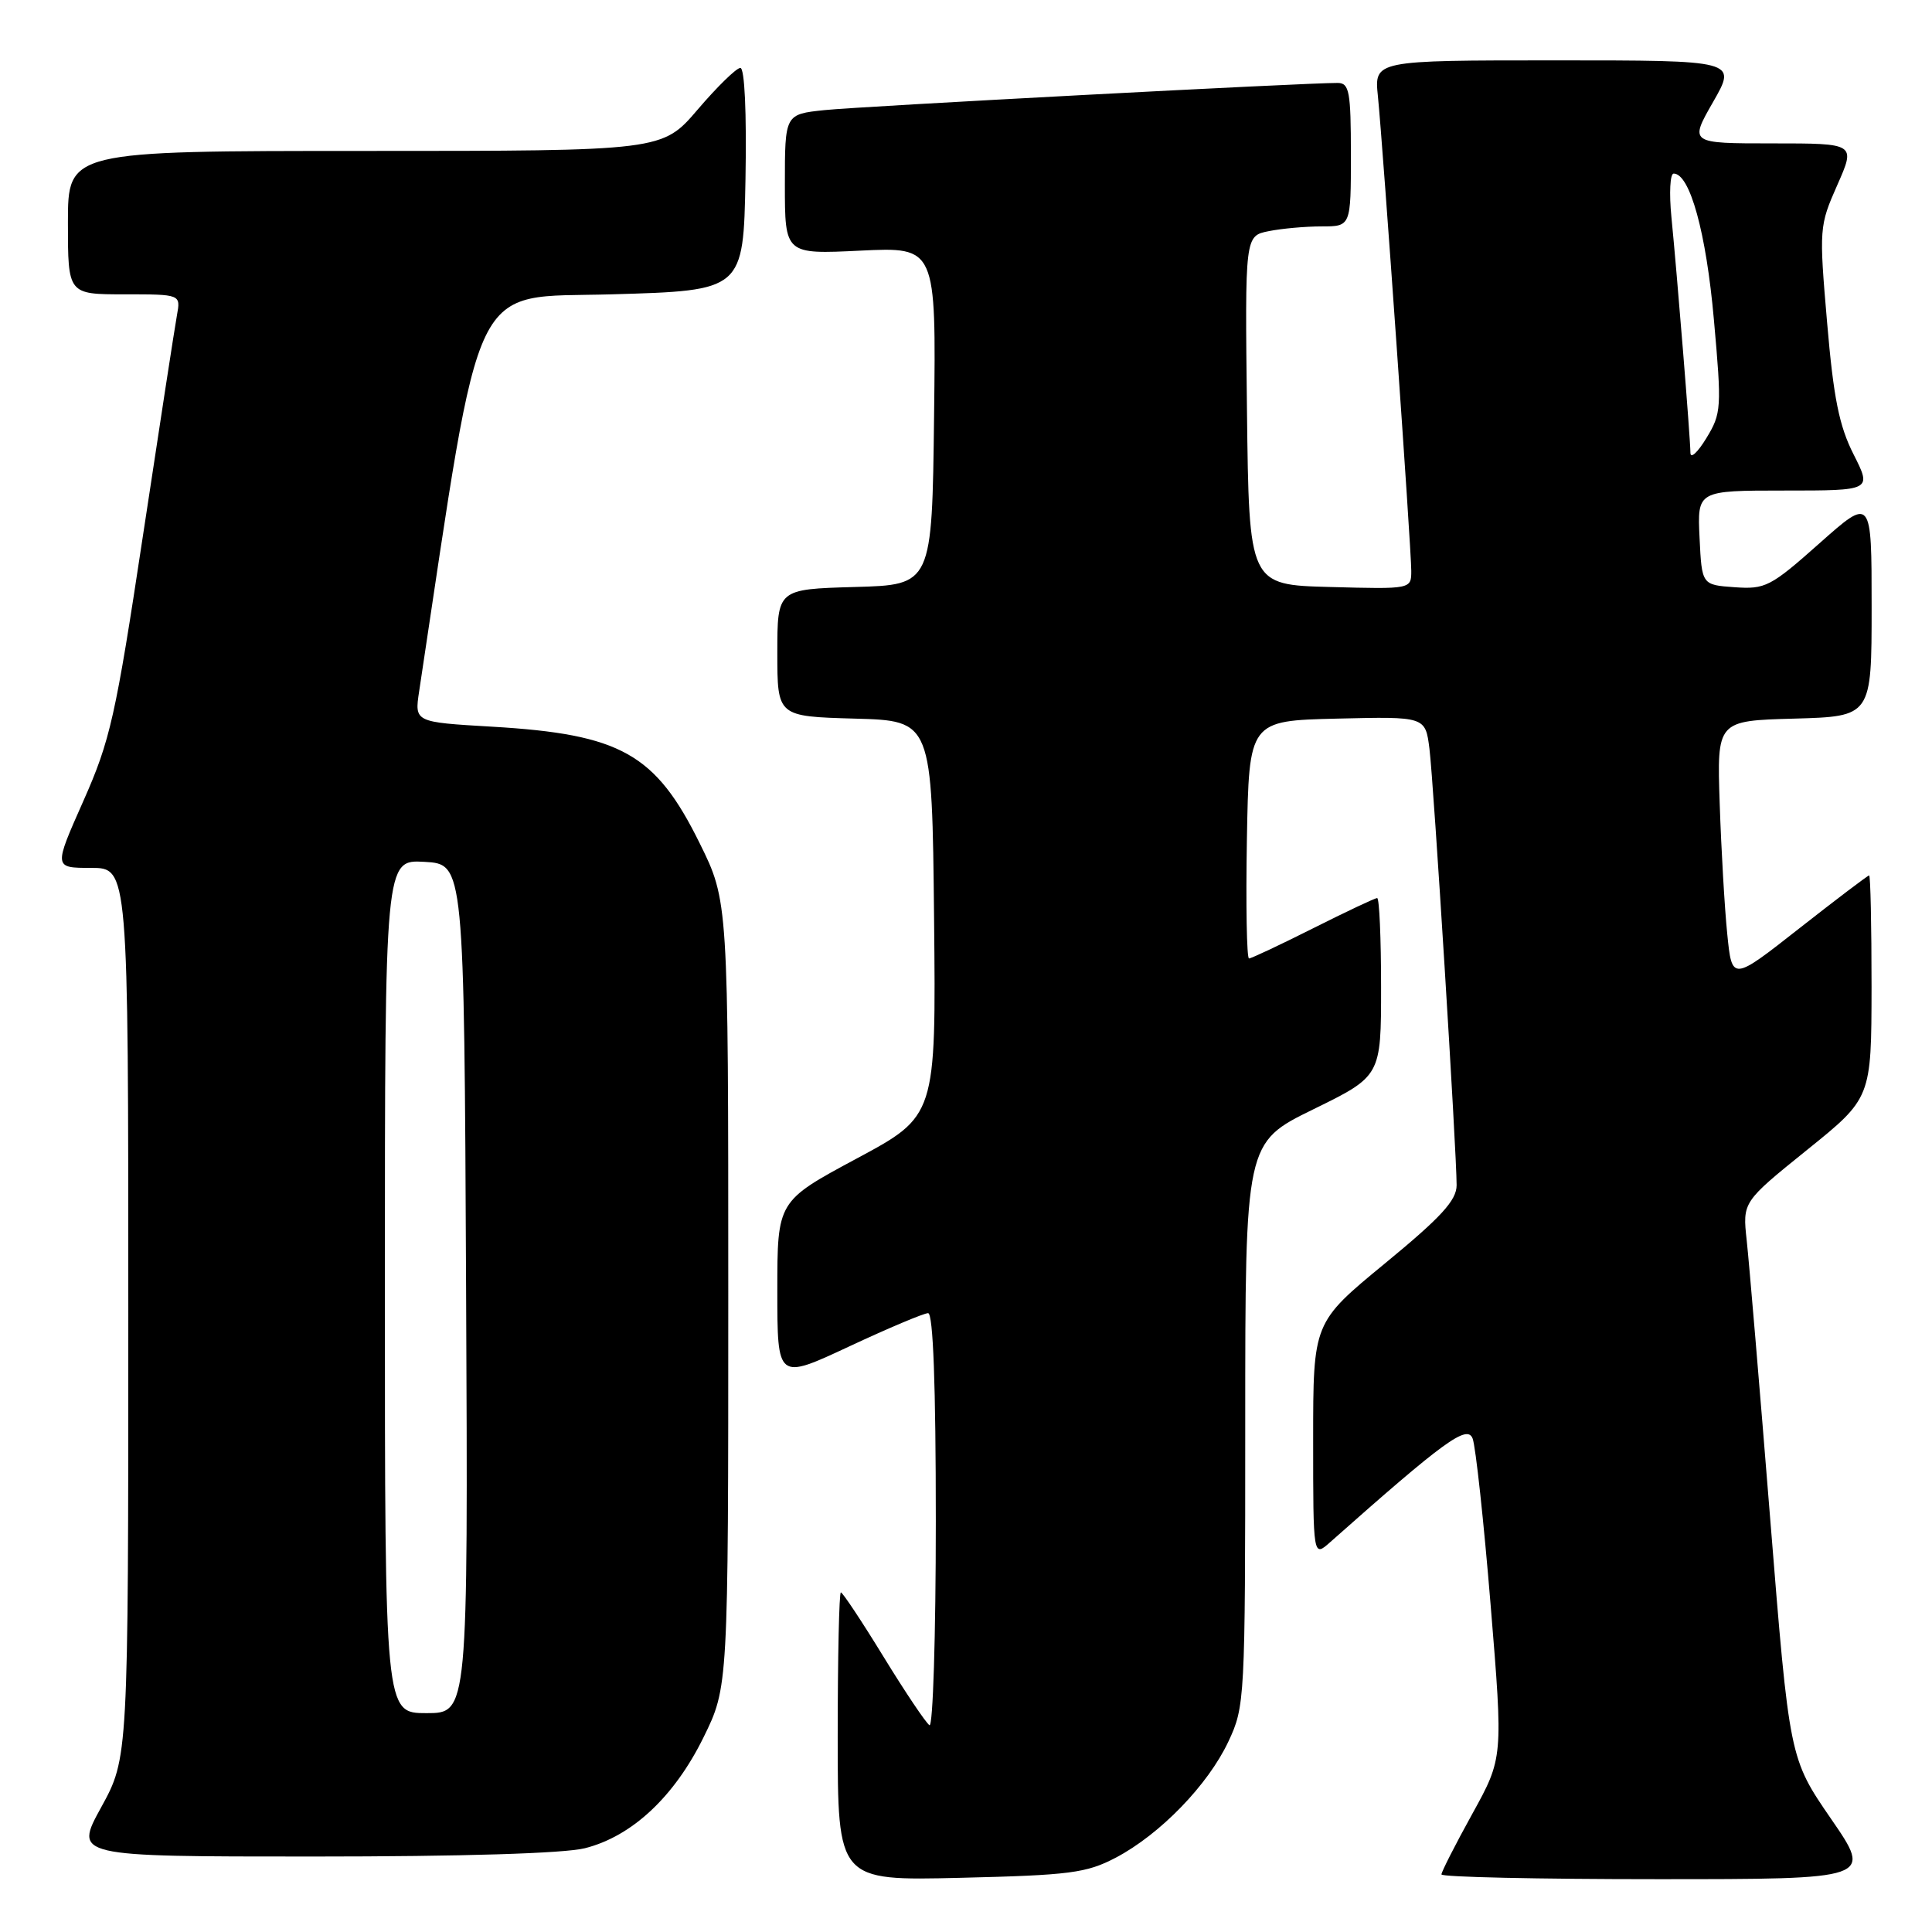 <?xml version="1.0" encoding="UTF-8" standalone="no"?>
<!DOCTYPE svg PUBLIC "-//W3C//DTD SVG 1.1//EN" "http://www.w3.org/Graphics/SVG/1.1/DTD/svg11.dtd" >
<svg xmlns="http://www.w3.org/2000/svg" xmlns:xlink="http://www.w3.org/1999/xlink" version="1.1" viewBox="0 0 256 256">
 <g >
 <path fill="currentColor"
d=" M 147.85 246.15 C 153.72 243.06 160.07 236.51 162.77 230.76 C 164.95 226.13 165.00 225.20 165.00 188.72 C 165.00 151.41 165.00 151.41 174.00 147.00 C 183.00 142.59 183.00 142.59 183.00 130.79 C 183.00 124.31 182.77 119.00 182.48 119.00 C 182.19 119.00 178.38 120.80 174.00 123.00 C 169.62 125.20 165.80 127.00 165.50 127.00 C 165.20 127.00 165.07 119.91 165.22 111.25 C 165.50 95.50 165.50 95.50 177.18 95.22 C 188.87 94.94 188.87 94.94 189.41 99.22 C 189.97 103.70 193.01 152.63 193.01 157.05 C 193.00 159.06 190.97 161.28 183.50 167.42 C 174.00 175.24 174.00 175.24 174.00 190.79 C 174.00 206.35 174.00 206.35 176.25 204.35 C 191.38 190.93 194.40 188.73 195.13 190.61 C 195.53 191.65 196.61 201.60 197.52 212.72 C 199.18 232.93 199.18 232.93 195.09 240.34 C 192.84 244.41 191.00 248.03 191.00 248.37 C 191.00 248.72 203.85 249.00 219.57 249.00 C 248.13 249.00 248.13 249.00 242.62 241.00 C 237.11 232.99 237.11 232.99 234.56 201.25 C 233.16 183.79 231.76 167.20 231.45 164.38 C 230.89 159.27 230.89 159.27 239.43 152.38 C 247.97 145.50 247.97 145.50 247.99 130.75 C 247.99 122.64 247.85 116.00 247.67 116.00 C 247.49 116.00 243.33 119.16 238.42 123.01 C 229.50 130.02 229.50 130.02 228.87 123.76 C 228.52 120.32 228.07 112.55 227.87 106.50 C 227.50 95.50 227.50 95.50 237.75 95.22 C 248.00 94.93 248.00 94.93 248.00 80.39 C 248.00 65.85 248.00 65.85 241.09 71.99 C 234.61 77.75 233.92 78.10 229.84 77.81 C 225.50 77.50 225.50 77.50 225.20 71.25 C 224.90 65.00 224.90 65.00 236.47 65.00 C 248.03 65.00 248.03 65.00 245.61 60.21 C 243.70 56.45 242.95 52.72 242.10 42.73 C 241.03 30.28 241.06 29.92 243.45 24.52 C 245.89 19.00 245.89 19.00 234.87 19.00 C 223.85 19.00 223.85 19.00 227.00 13.50 C 230.15 8.00 230.15 8.00 206.12 8.00 C 182.09 8.00 182.09 8.00 182.58 12.75 C 183.25 19.38 187.00 72.66 187.00 75.63 C 187.00 78.07 187.00 78.07 176.25 77.78 C 165.50 77.50 165.50 77.50 165.23 54.38 C 164.96 31.26 164.96 31.26 168.11 30.63 C 169.84 30.28 172.99 30.00 175.12 30.00 C 179.00 30.00 179.00 30.00 179.00 20.50 C 179.00 12.12 178.79 11.00 177.25 10.99 C 173.16 10.96 114.04 14.09 109.25 14.59 C 104.00 15.14 104.00 15.14 104.00 24.42 C 104.00 33.70 104.00 33.70 114.02 33.21 C 124.04 32.73 124.04 32.73 123.77 55.12 C 123.50 77.50 123.50 77.50 113.25 77.78 C 103.00 78.07 103.00 78.07 103.00 86.50 C 103.00 94.93 103.00 94.93 113.25 95.22 C 123.50 95.50 123.50 95.50 123.77 121.69 C 124.03 147.87 124.03 147.87 113.52 153.51 C 103.00 159.16 103.00 159.16 103.00 171.01 C 103.00 182.86 103.00 182.86 112.48 178.43 C 117.70 175.99 122.42 174.00 122.98 174.00 C 123.65 174.00 124.00 183.56 124.00 201.56 C 124.00 216.72 123.62 228.88 123.16 228.60 C 122.70 228.31 119.96 224.24 117.08 219.54 C 114.20 214.84 111.65 211.00 111.42 211.00 C 111.19 211.00 111.00 219.60 111.00 230.10 C 111.00 249.21 111.00 249.21 127.25 248.82 C 141.80 248.47 143.95 248.19 147.85 246.15 Z  M 77.50 244.90 C 83.73 243.33 89.34 238.09 93.21 230.23 C 96.50 223.54 96.50 223.54 96.50 171.47 C 96.50 119.40 96.50 119.40 92.70 111.71 C 86.85 99.86 82.26 97.29 65.21 96.29 C 54.92 95.69 54.92 95.69 55.54 91.60 C 63.99 35.62 62.09 39.54 81.06 39.00 C 98.50 38.50 98.50 38.50 98.78 23.75 C 98.94 14.91 98.67 9.00 98.10 9.00 C 97.58 9.00 95.04 11.48 92.46 14.50 C 87.76 20.00 87.76 20.00 48.38 20.00 C 9.00 20.00 9.00 20.00 9.00 29.50 C 9.00 39.00 9.00 39.00 16.47 39.00 C 23.95 39.00 23.95 39.00 23.45 41.75 C 23.17 43.26 21.15 56.39 18.95 70.92 C 15.31 95.01 14.61 98.11 11.03 106.17 C 7.11 115.00 7.11 115.00 12.06 115.00 C 17.00 115.00 17.00 115.00 17.00 173.97 C 17.00 232.93 17.00 232.93 13.41 239.47 C 9.82 246.00 9.82 246.00 41.47 246.00 C 61.24 246.00 74.76 245.59 77.50 244.90 Z  M 223.99 60.00 C 223.98 58.09 222.22 36.31 221.47 28.75 C 221.16 25.59 221.29 23.00 221.77 23.00 C 223.92 23.00 226.08 30.82 227.10 42.36 C 228.15 54.08 228.10 54.78 226.10 58.06 C 224.95 59.95 224.00 60.83 223.99 60.00 Z  M 51.00 170.45 C 51.00 113.90 51.00 113.90 56.25 114.20 C 61.50 114.50 61.50 114.50 61.76 170.75 C 62.02 227.00 62.02 227.00 56.51 227.00 C 51.00 227.00 51.00 227.00 51.00 170.45 Z "/>
</g>
</svg>